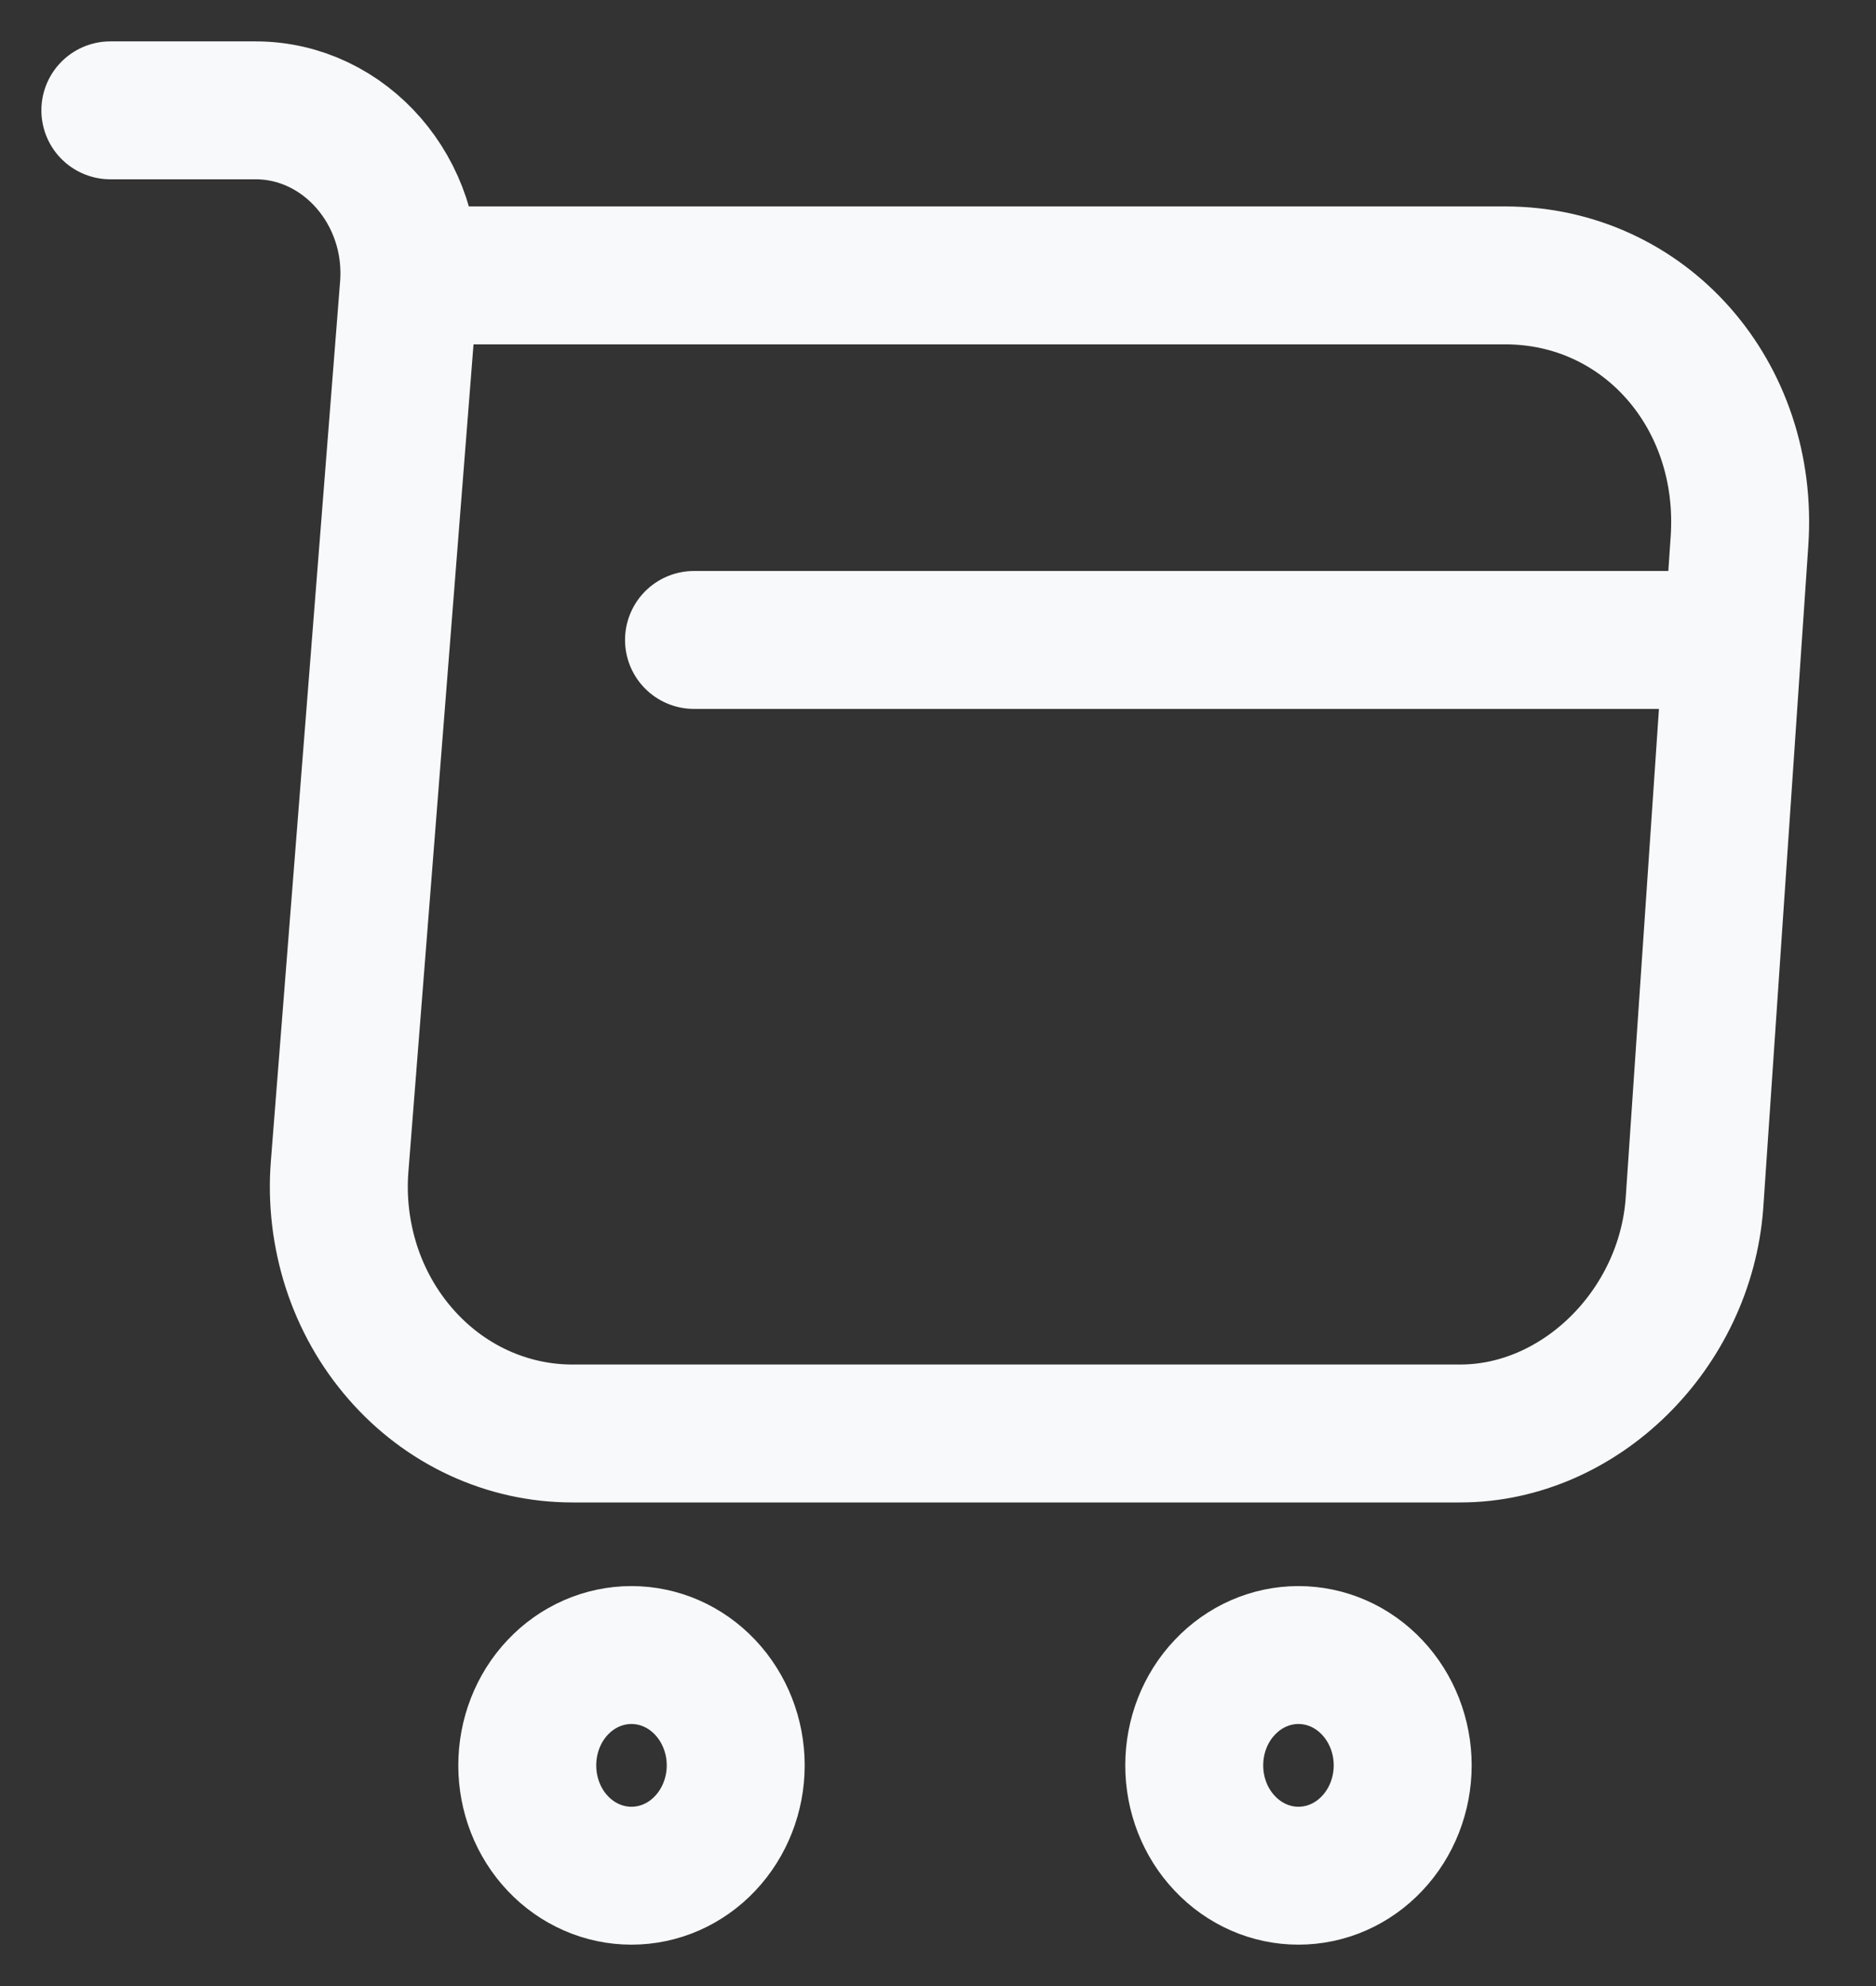 <svg width="17" height="18" viewBox="0 0 17 18" fill="none" xmlns="http://www.w3.org/2000/svg">
<rect x="0" y="0" width="17" height="18" fill="#333333" stroke="none"/>
<path d="M1 1H2.315C3.131 1 3.773 1.744 3.705 2.6L3.078 10.568C3.053 10.877 3.09 11.187 3.184 11.48C3.279 11.774 3.431 12.043 3.629 12.27C3.827 12.498 4.068 12.68 4.336 12.804C4.604 12.928 4.893 12.992 5.186 12.992H13.232C14.32 12.992 15.272 12.048 15.355 10.904L15.763 4.904C15.854 3.576 14.902 2.496 13.64 2.496H3.886M6.289 5.8H15.355M11.766 17C12.017 17 12.257 16.895 12.434 16.707C12.611 16.52 12.711 16.265 12.711 16C12.711 15.735 12.611 15.48 12.434 15.293C12.257 15.105 12.017 15 11.766 15C11.516 15 11.276 15.105 11.099 15.293C10.921 15.48 10.822 15.735 10.822 16C10.822 16.265 10.921 16.52 11.099 16.707C11.276 16.895 11.516 17 11.766 17ZM5.722 17C5.973 17 6.213 16.895 6.39 16.707C6.567 16.52 6.667 16.265 6.667 16C6.667 15.735 6.567 15.48 6.39 15.293C6.213 15.105 5.973 15 5.722 15C5.472 15 5.231 15.105 5.054 15.293C4.877 15.48 4.778 15.735 4.778 16C4.778 16.265 4.877 16.52 5.054 16.707C5.231 16.895 5.472 17 5.722 17V17Z" stroke="#F8F9FA" stroke-width="1.25" stroke-miterlimit="10" stroke-linecap="round" stroke-linejoin="round"/>
</svg>
